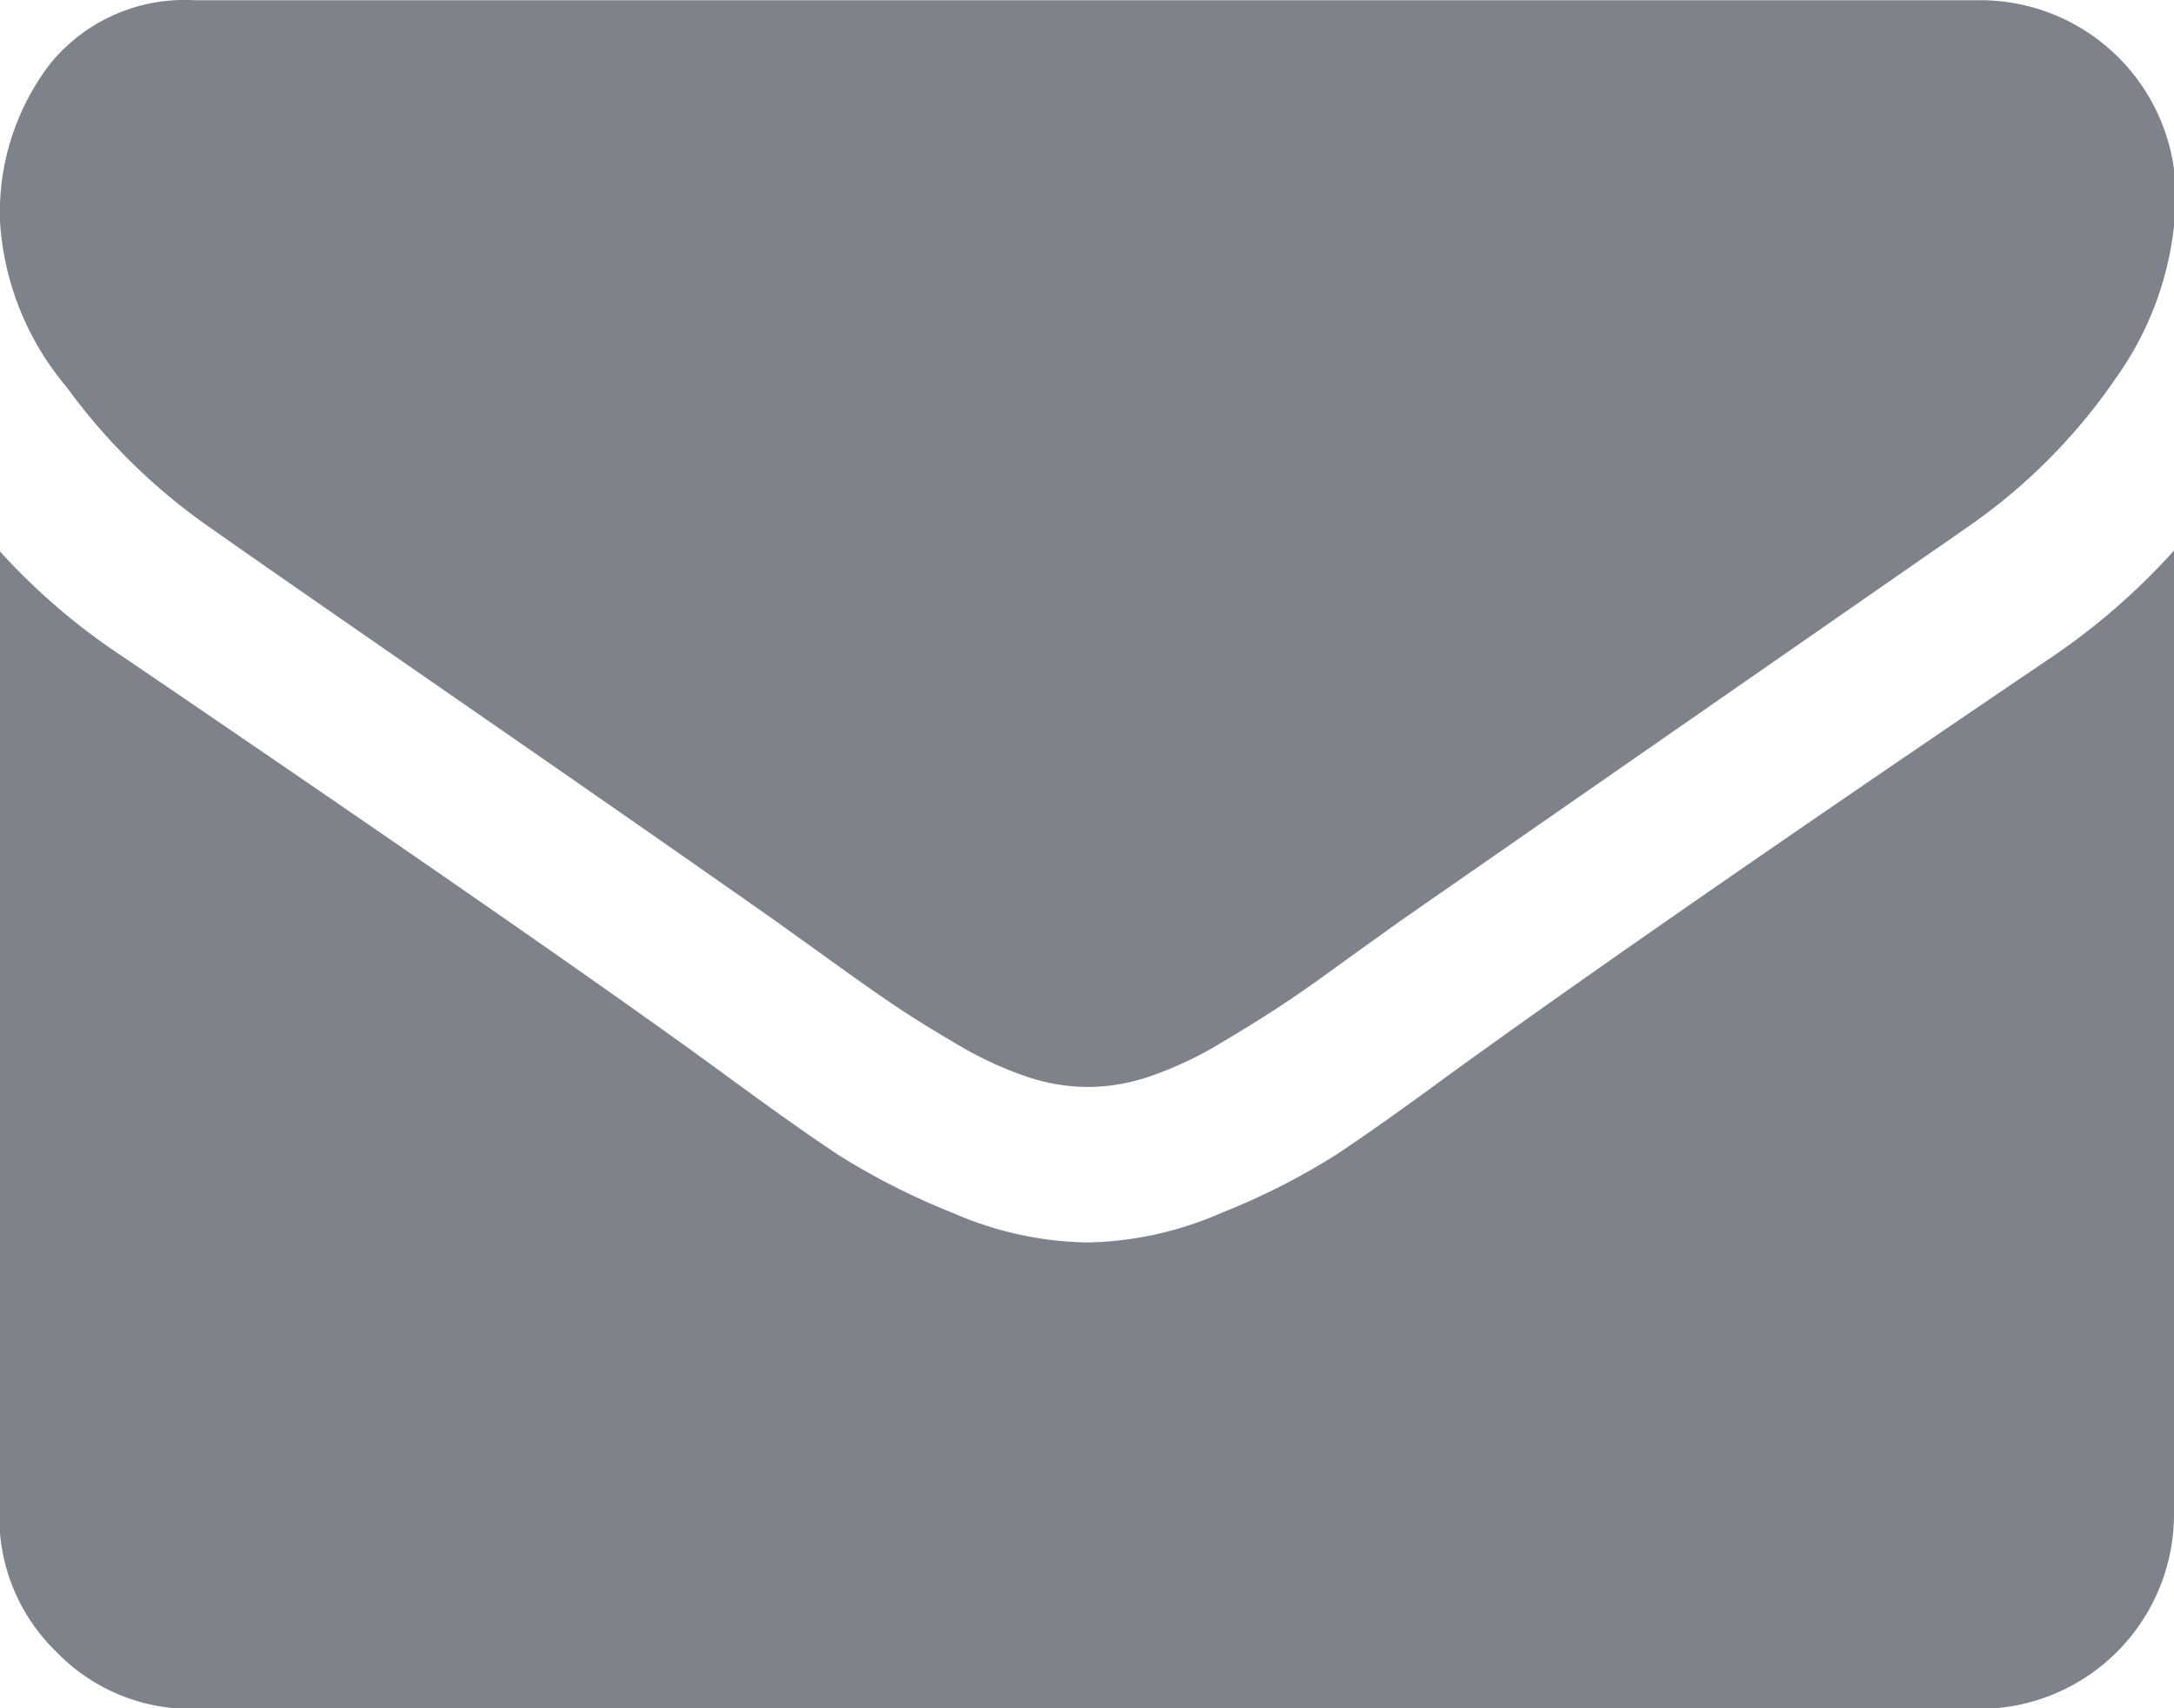 <svg xmlns="http://www.w3.org/2000/svg" width="10.599" height="8.328" viewBox="0 0 10.599 8.328"><defs><style>.a{fill:#7d828b;}</style></defs><g transform="translate(0 -54.82)"><g transform="translate(0 54.82)"><path class="a" d="M1.017,57.387q.2.142,1.213.843t1.55,1.079l.251.18q.192.139.319.225t.308.192a1.785,1.785,0,0,0,.34.16.937.937,0,0,0,.3.053h.012a.938.938,0,0,0,.3-.053,1.786,1.786,0,0,0,.34-.16q.18-.107.308-.192t.319-.225l.251-.18,2.768-1.922a2.81,2.81,0,0,0,.722-.727,1.562,1.562,0,0,0,.29-.893.954.954,0,0,0-.946-.946H.946a.845.845,0,0,0-.7.308A1.194,1.194,0,0,0,0,55.9a1.382,1.382,0,0,0,.325.807A2.936,2.936,0,0,0,1.017,57.387Z" transform="translate(0 -54.82)"/><path class="a" d="M10.008,184.952q-1.94,1.313-2.945,2.041-.337.248-.547.387a3.376,3.376,0,0,1-.559.284,1.7,1.7,0,0,1-.651.145H5.294a1.7,1.7,0,0,1-.651-.145,3.378,3.378,0,0,1-.559-.284q-.21-.139-.547-.387-.8-.586-2.94-2.041a3.133,3.133,0,0,1-.6-.515v4.7a.911.911,0,0,0,.278.668.911.911,0,0,0,.668.278H9.653a.949.949,0,0,0,.946-.947v-4.7A3.262,3.262,0,0,1,10.008,184.952Z" transform="translate(0 -181.752)"/></g></g></svg>